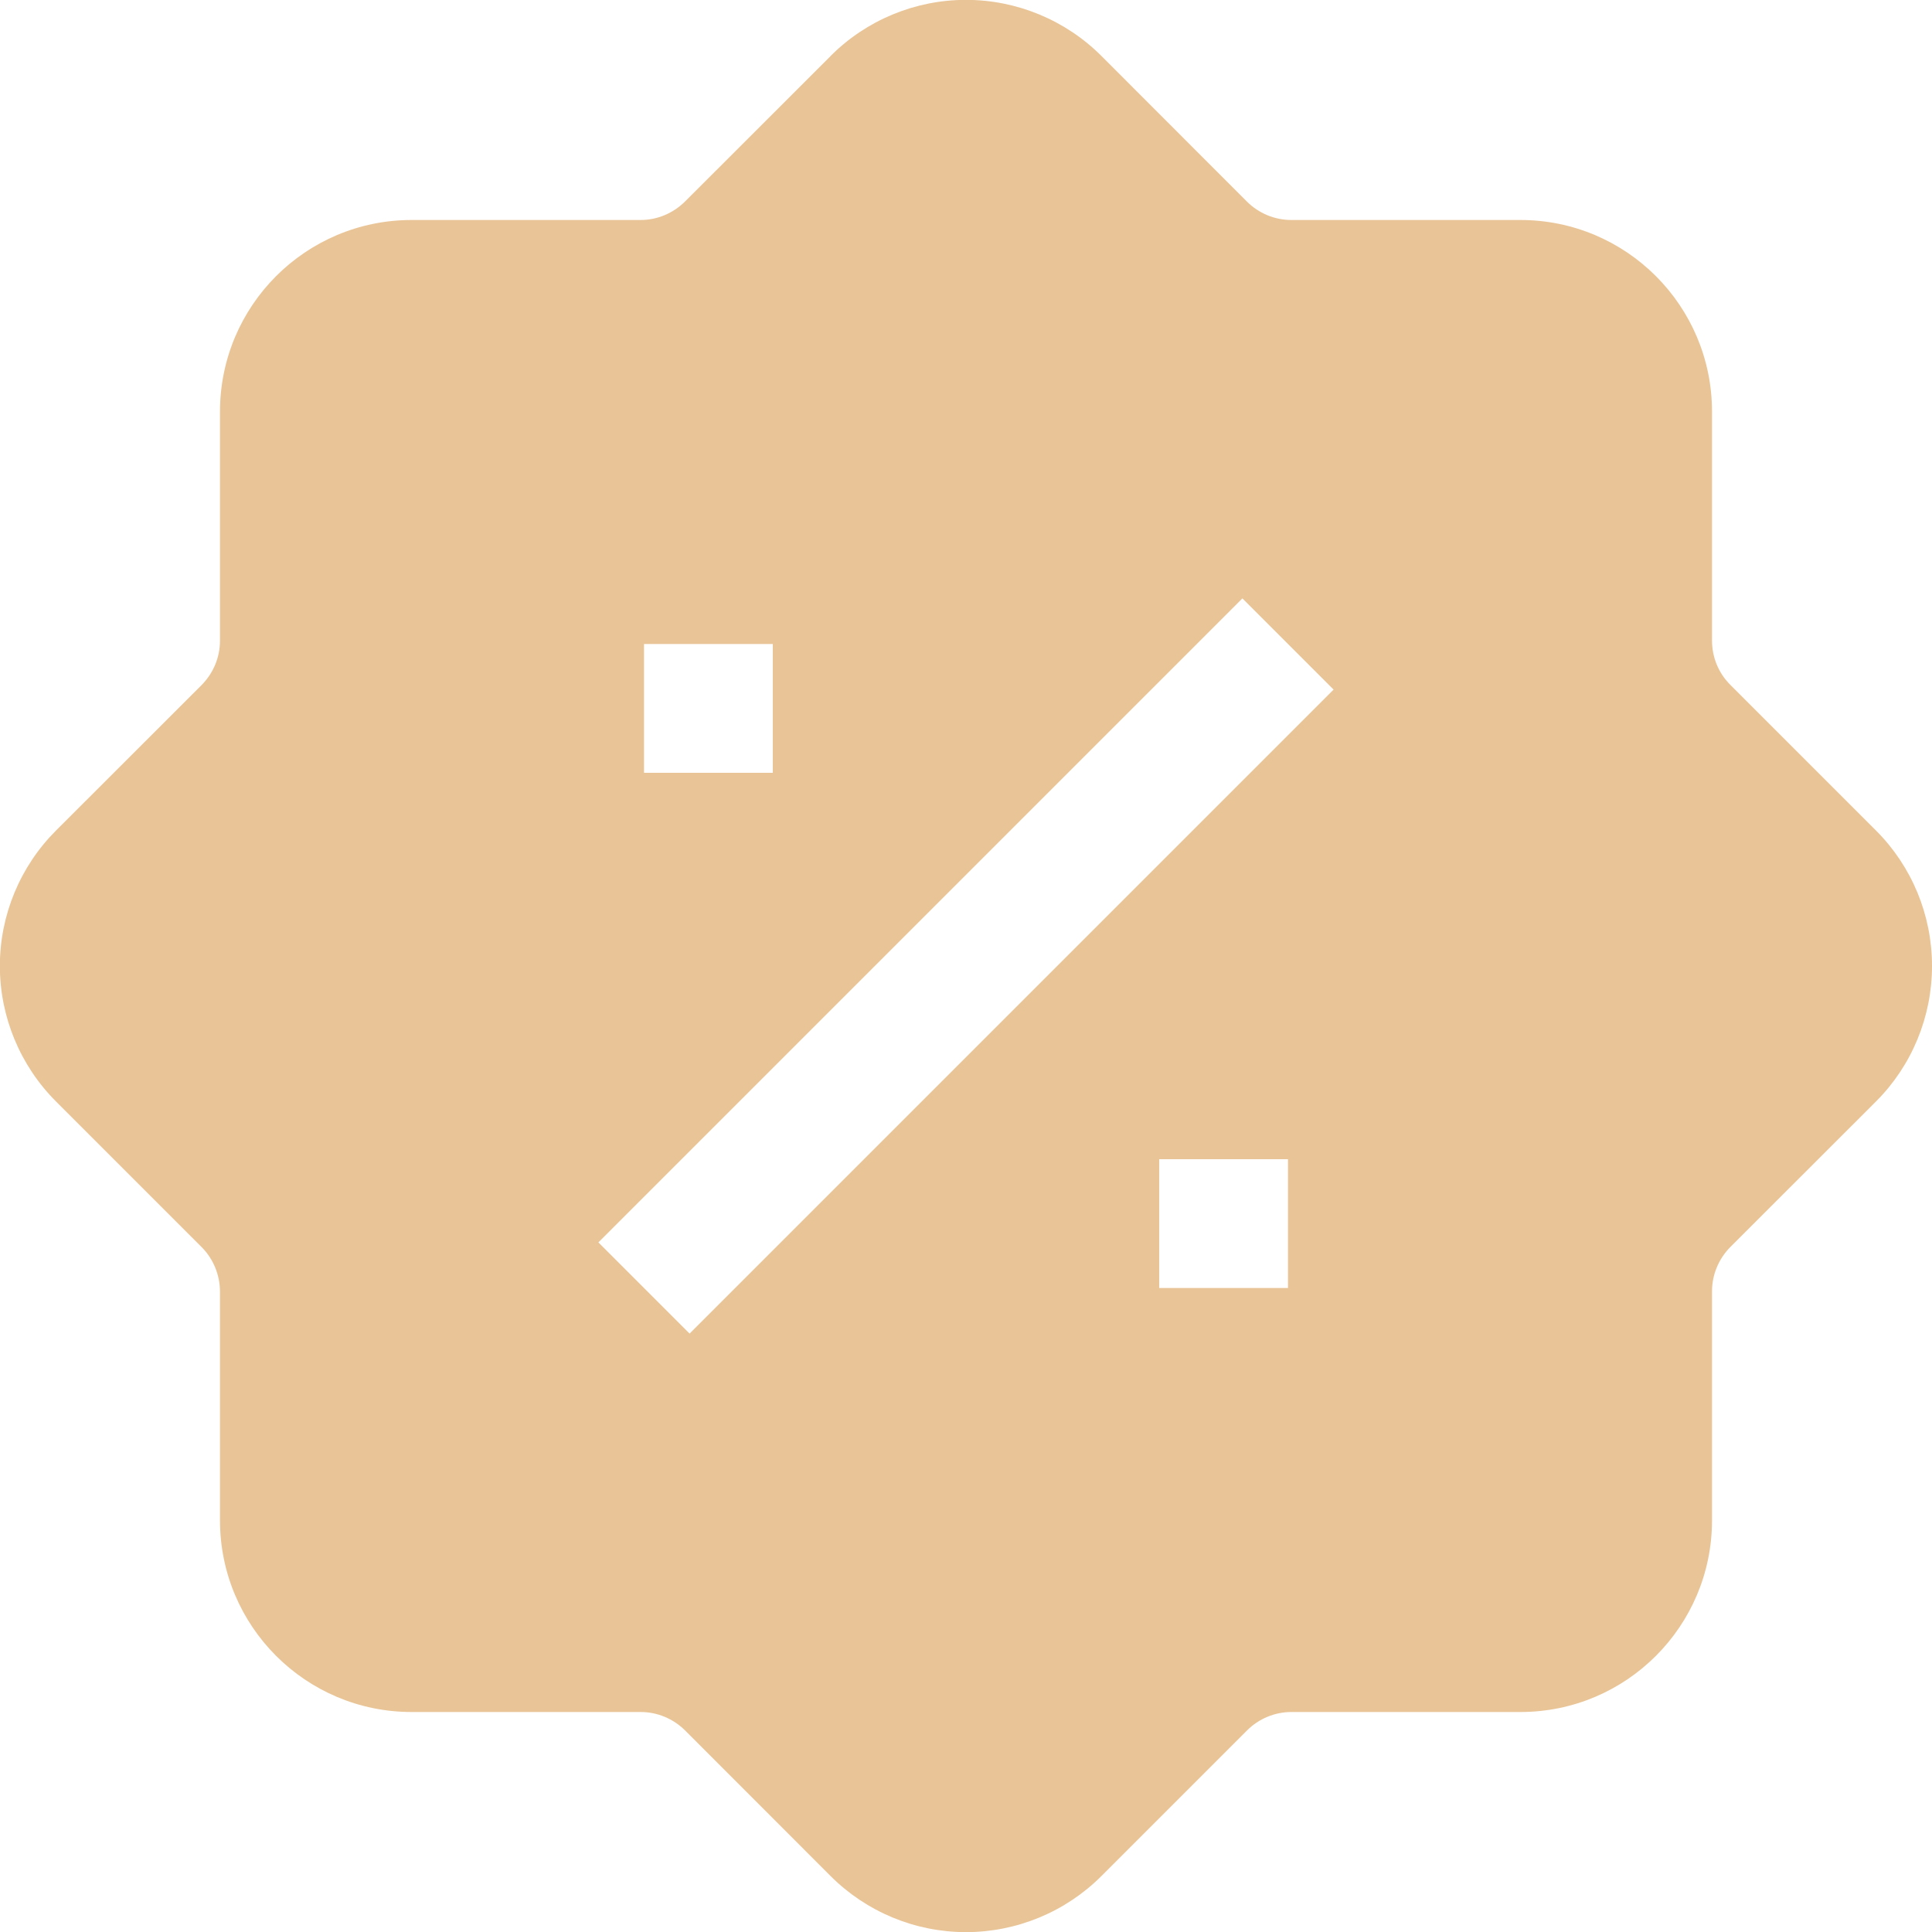 <svg width="15" height="15" viewBox="0 0 15 15" fill="none" xmlns="http://www.w3.org/2000/svg">
<path fill-rule="evenodd" clip-rule="evenodd" d="M6.448 0.436L5.318 1.565C5.226 1.656 5.103 1.708 4.974 1.708H3.196C2.374 1.708 1.708 2.374 1.708 3.196V4.974C1.708 5.104 1.656 5.227 1.565 5.319L0.435 6.448C0.156 6.727 -0.001 7.105 -0.001 7.5C-0.001 7.894 0.156 8.273 0.435 8.552L1.565 9.682C1.656 9.773 1.707 9.897 1.708 10.026V11.804C1.708 12.626 2.374 13.292 3.196 13.292H4.974C5.104 13.292 5.227 13.344 5.319 13.435L6.448 14.565C6.727 14.844 7.105 15.001 7.5 15.001C7.894 15.001 8.273 14.844 8.552 14.565L9.682 13.435C9.773 13.344 9.897 13.292 10.026 13.292H11.804C12.626 13.292 13.292 12.626 13.292 11.804V10.026C13.292 9.896 13.344 9.773 13.435 9.681L14.565 8.552C14.844 8.273 15 7.894 15 7.5C15 7.105 14.844 6.727 14.565 6.448L13.435 5.318C13.343 5.227 13.292 5.103 13.292 4.974V3.196C13.292 2.374 12.626 1.708 11.804 1.708H10.026C9.896 1.708 9.772 1.656 9.681 1.565L8.552 0.435C8.273 0.156 7.894 -0.001 7.5 -0.001C7.105 -0.001 6.727 0.156 6.448 0.435V0.436ZM4.646 9.646L9.646 4.646L10.354 5.354L5.354 10.354L4.646 9.646ZM5 5V6H6V5H5ZM9 10H10V9H9V10Z" fill="#E9C496"/>
</svg>
